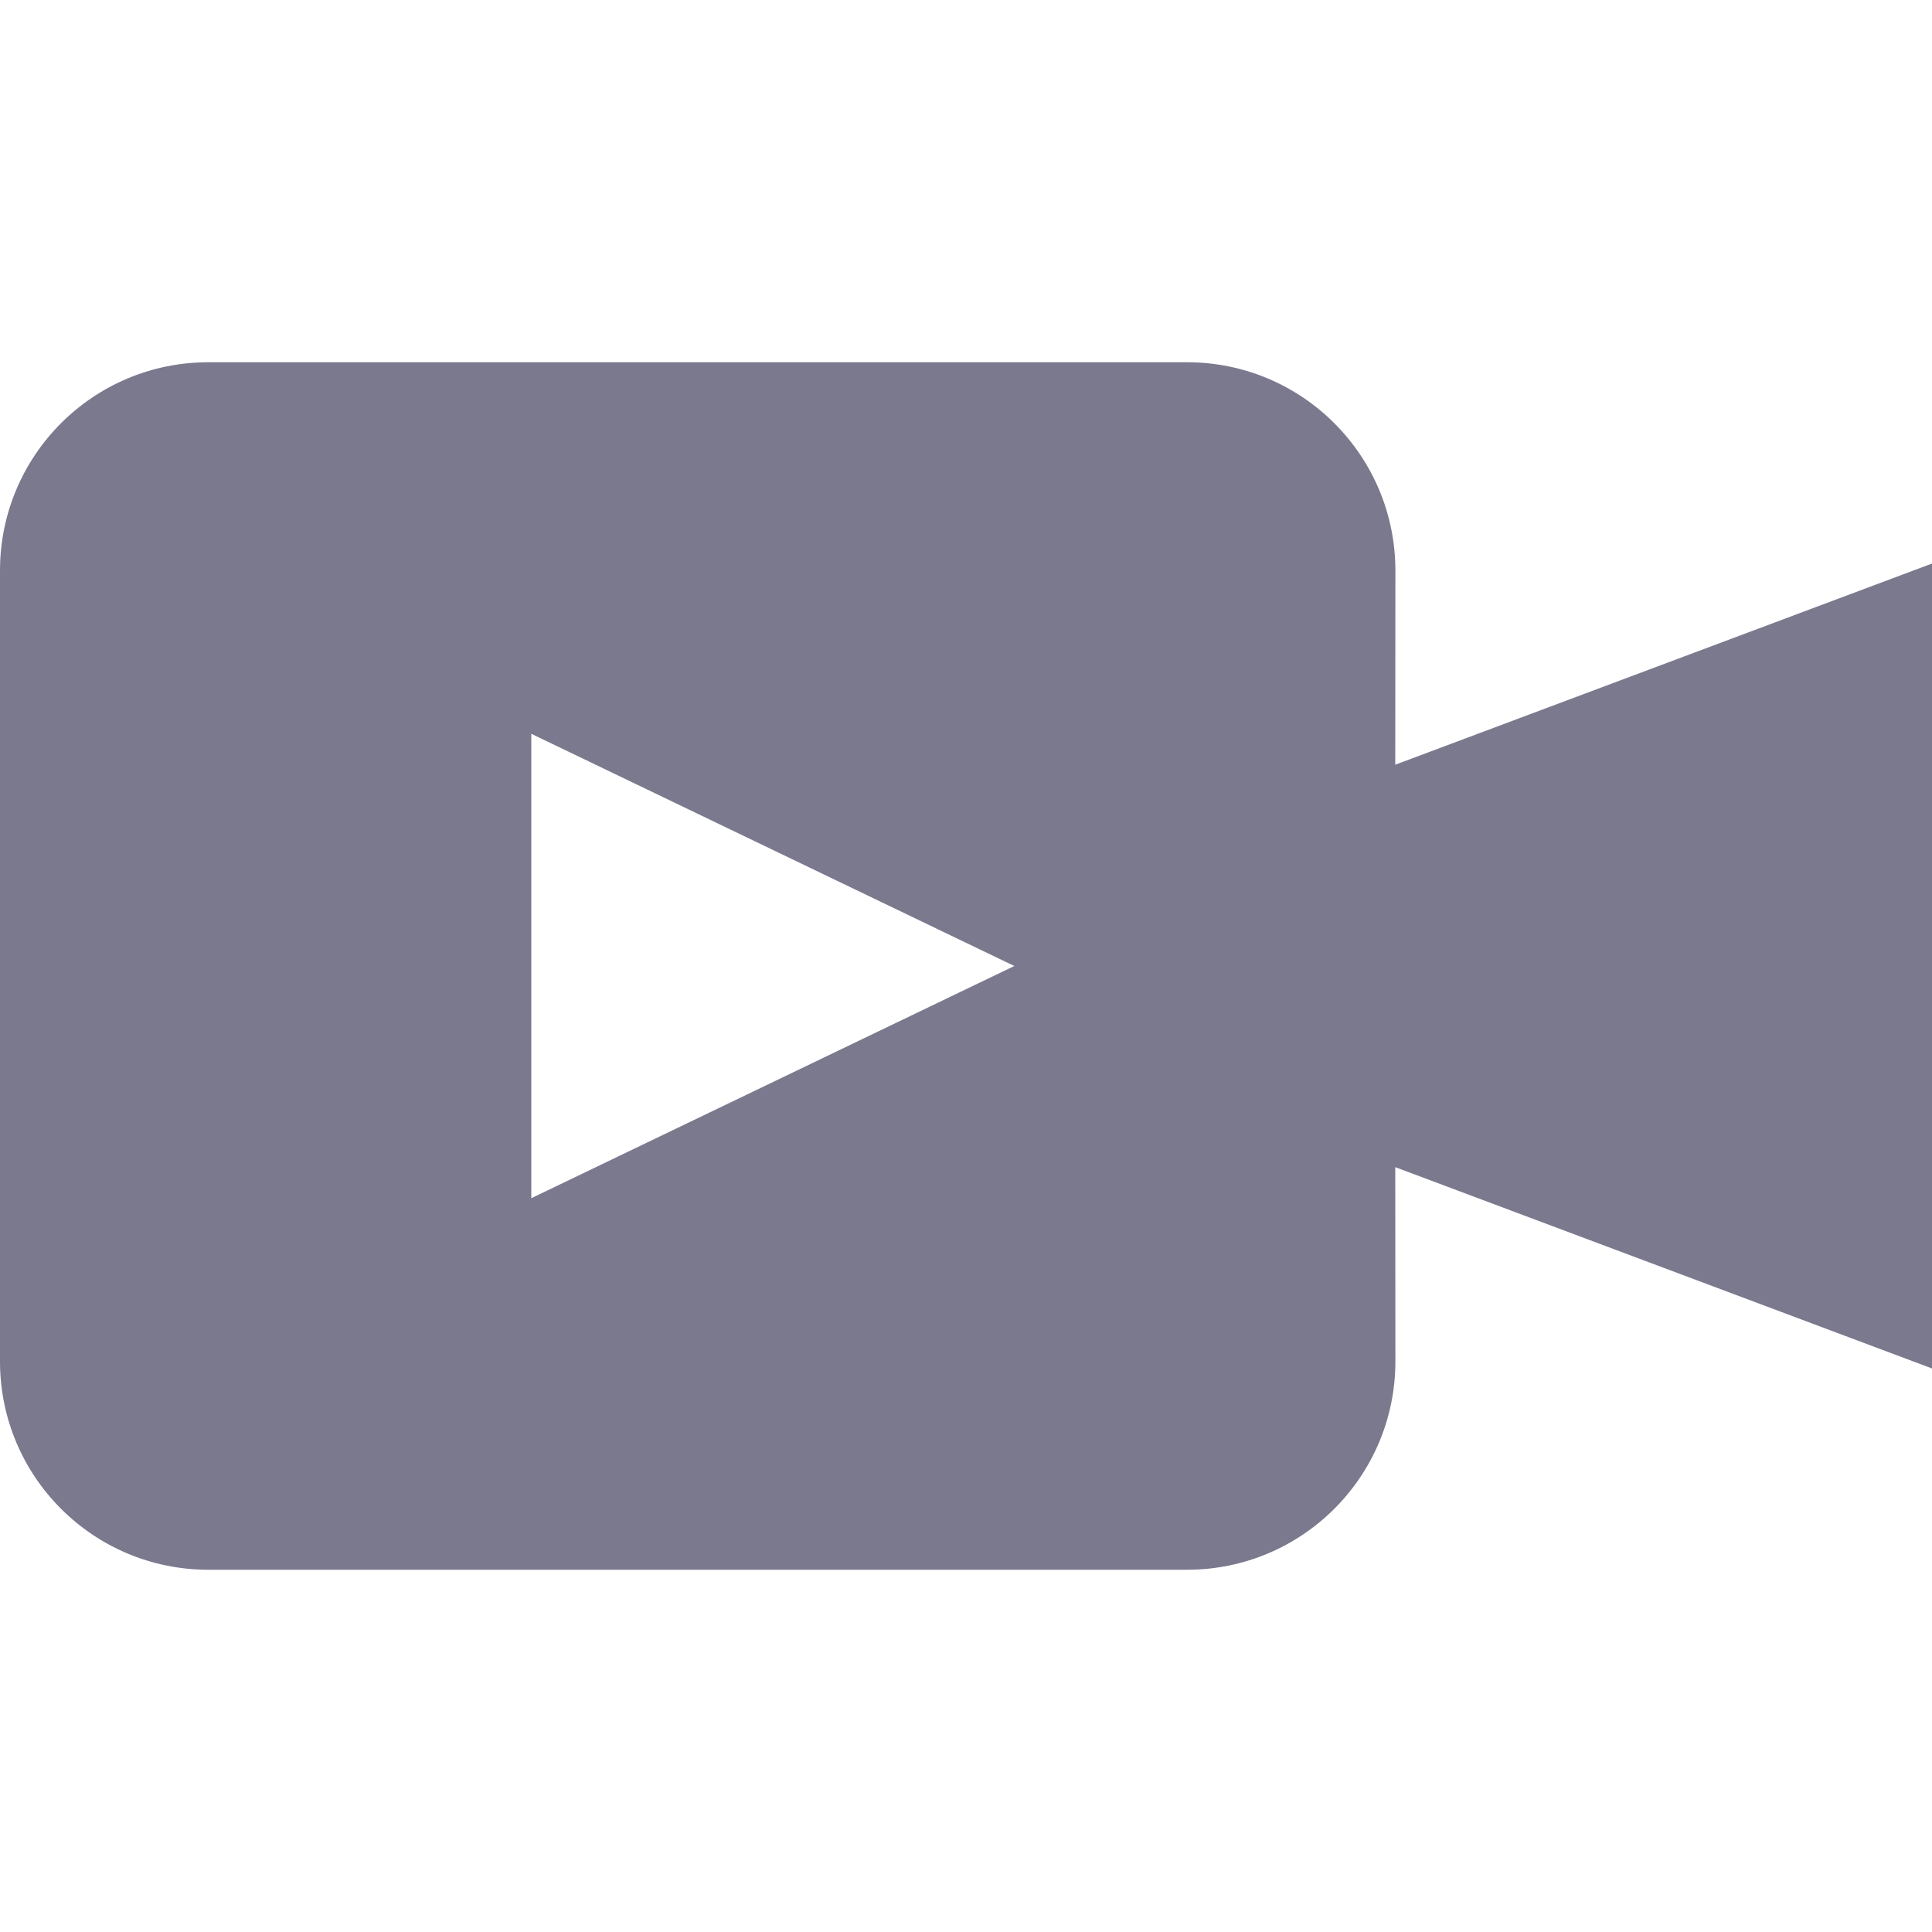<?xml version="1.0" encoding="UTF-8"?><svg version="1.1" width="16px" height="16px" viewBox="0 0 16.0 16.0" xmlns="http://www.w3.org/2000/svg" xmlns:xlink="http://www.w3.org/1999/xlink"><defs><clipPath id="i0"><path d="M9.831,0 C10.783,-1.74986246e-16 11.556,0.772 11.556,1.725 L11.555,3.333 L16,1.667 L16,8.333 L11.555,6.666 L11.556,8.275 C11.556,9.228 10.783,10 9.831,10 L1.725,10 C0.772,10 1.16657498e-16,9.228 0,8.275 L0,1.725 C-1.16657498e-16,0.772 0.772,1.74986246e-16 1.725,0 L9.831,0 Z M4.4,3.077 L4.4,6.923 L8.4,5 L4.4,3.077 Z"></path></clipPath></defs><g transform="translate(0.0 3.0)"><g clip-path="url(#i0)"><polygon points="0,0 16,0 16,10 0,10 0,0" stroke="none" fill="#7B798E"></polygon></g></g></svg>